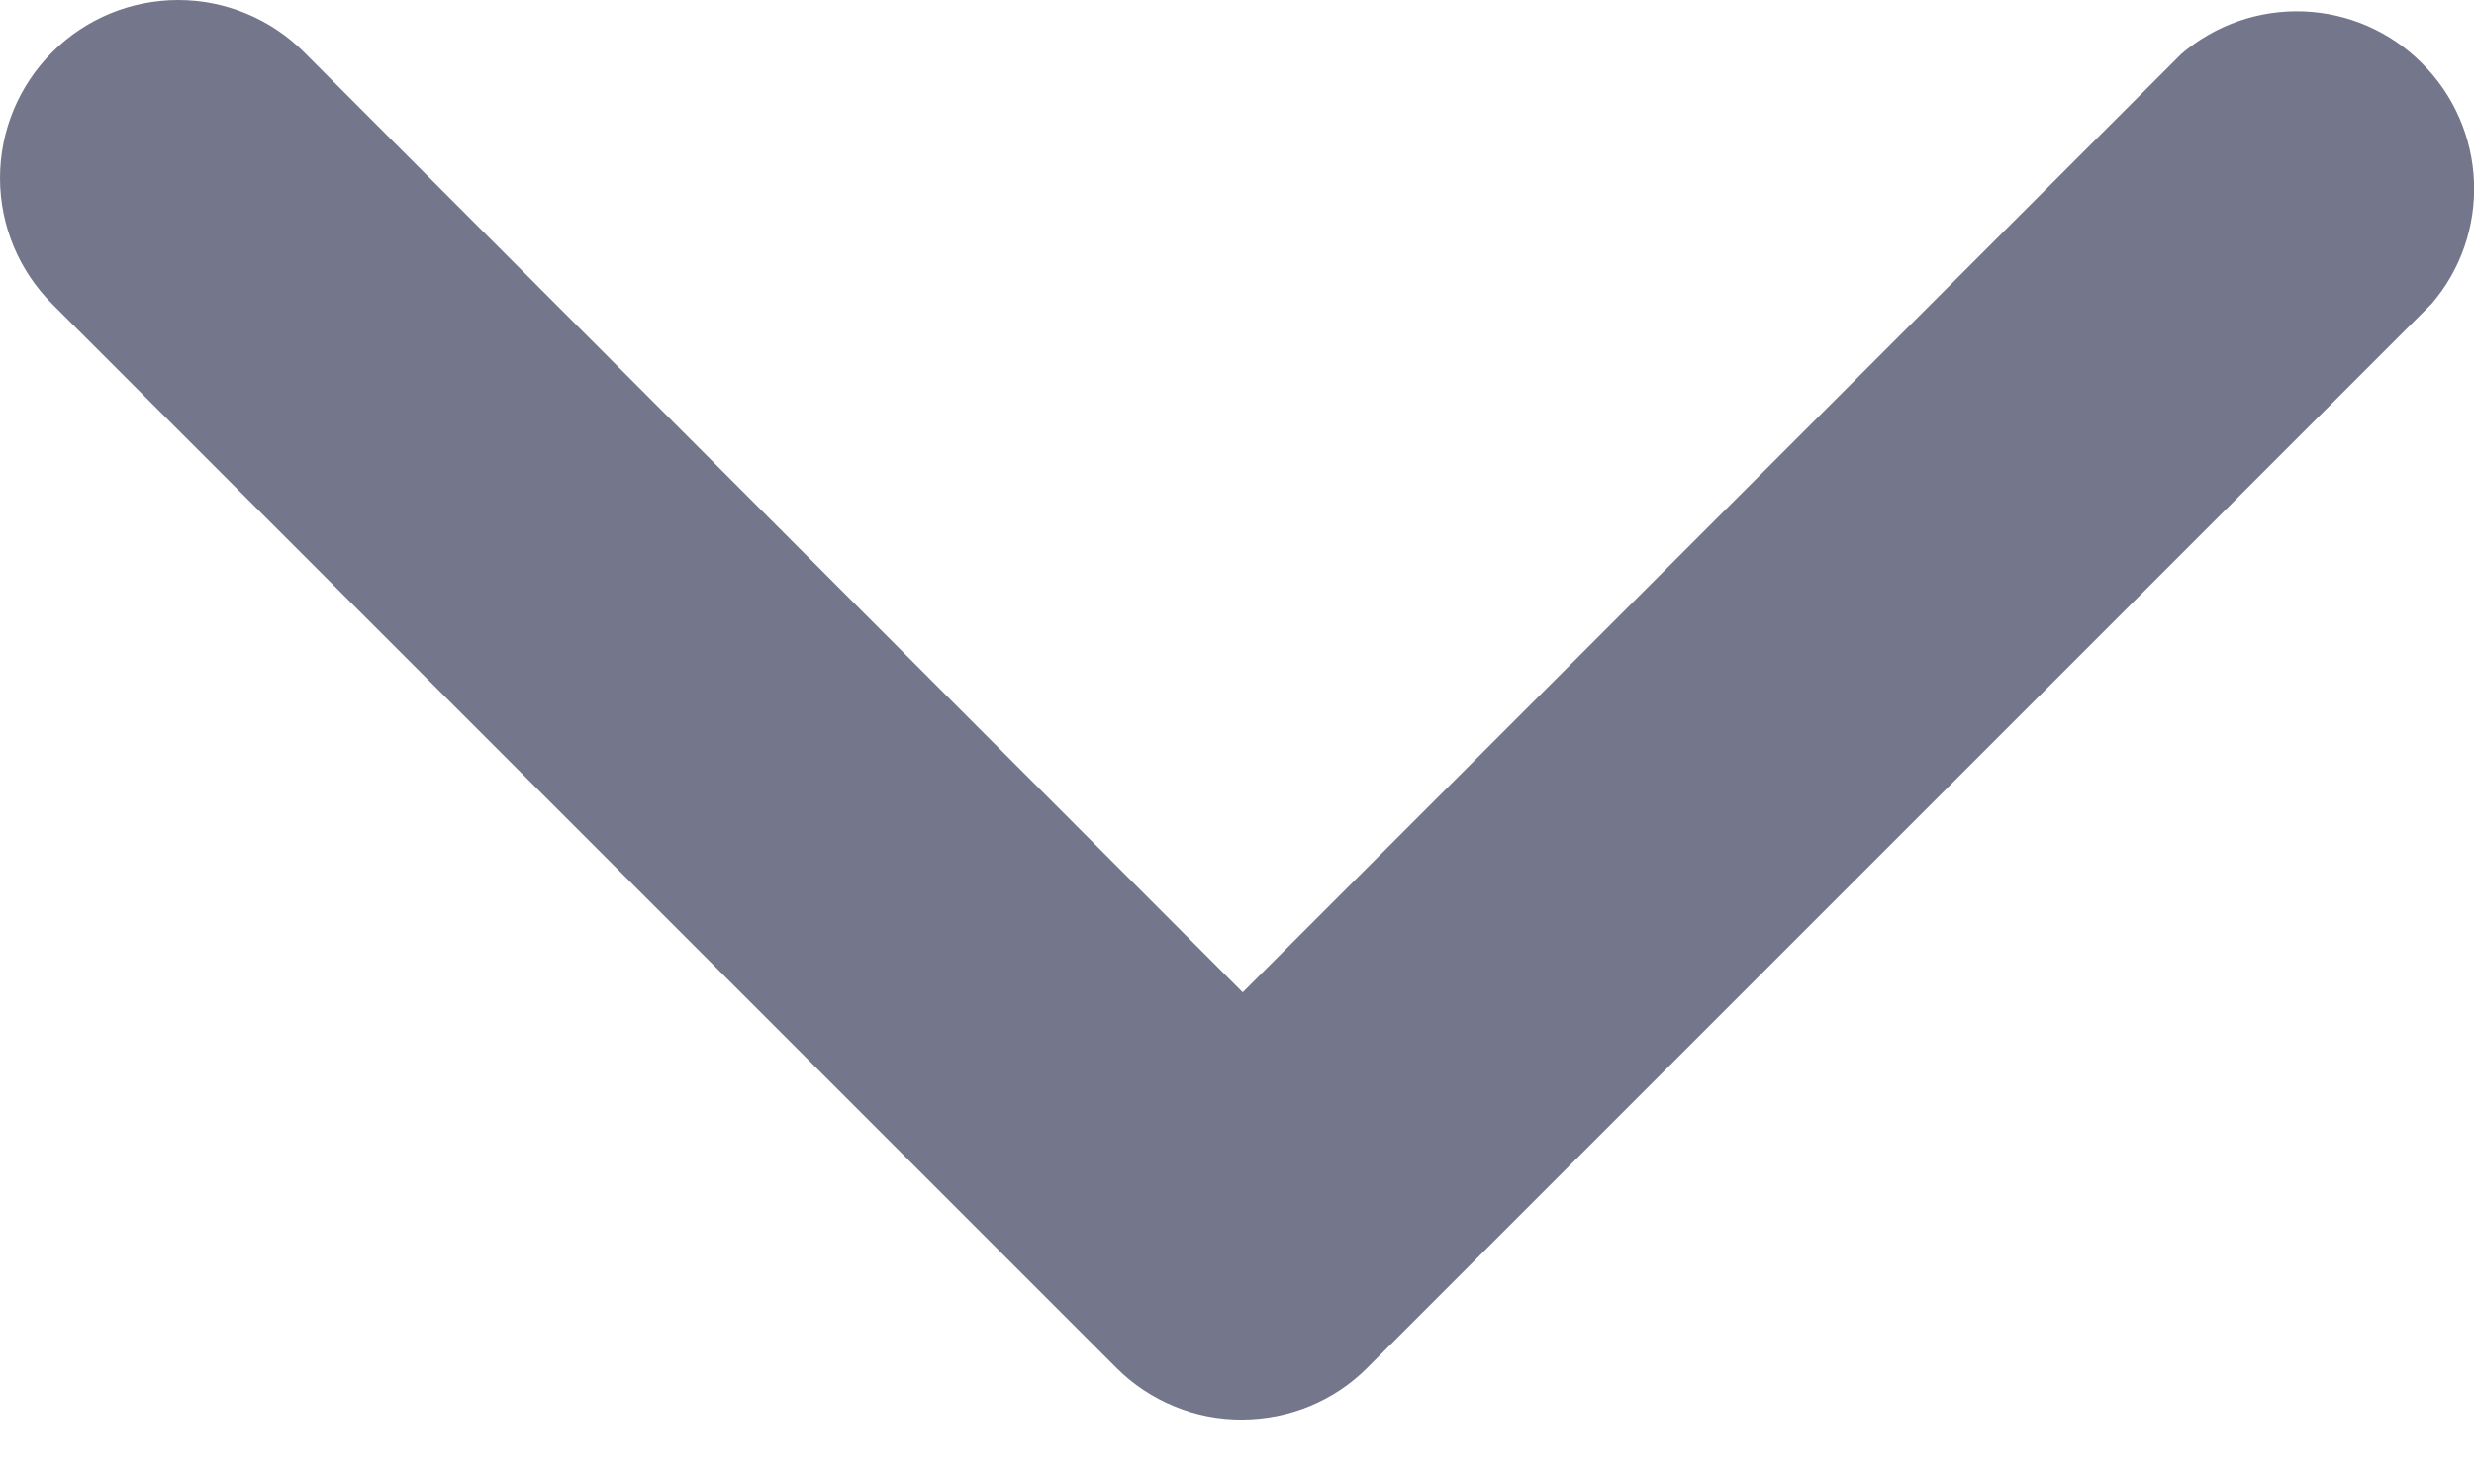 <svg width="10" height="6" viewBox="0 0 10 6" fill="none" xmlns="http://www.w3.org/2000/svg">
<path d="M5.023 5.74C4.929 5.741 4.835 5.723 4.748 5.687C4.66 5.651 4.581 5.599 4.514 5.532L0.211 1.229C0.076 1.094 0 0.911 0 0.72C0 0.529 0.076 0.346 0.211 0.211C0.346 0.076 0.529 0 0.72 0C0.911 0 1.094 0.076 1.229 0.211L5.023 4.012L8.817 0.218C8.954 0.101 9.131 0.039 9.311 0.046C9.492 0.053 9.663 0.128 9.79 0.256C9.918 0.383 9.993 0.555 10 0.735C10.007 0.916 9.946 1.092 9.828 1.229L5.525 5.532C5.392 5.665 5.211 5.739 5.023 5.74Z" fill="#74778B"/>
</svg>
